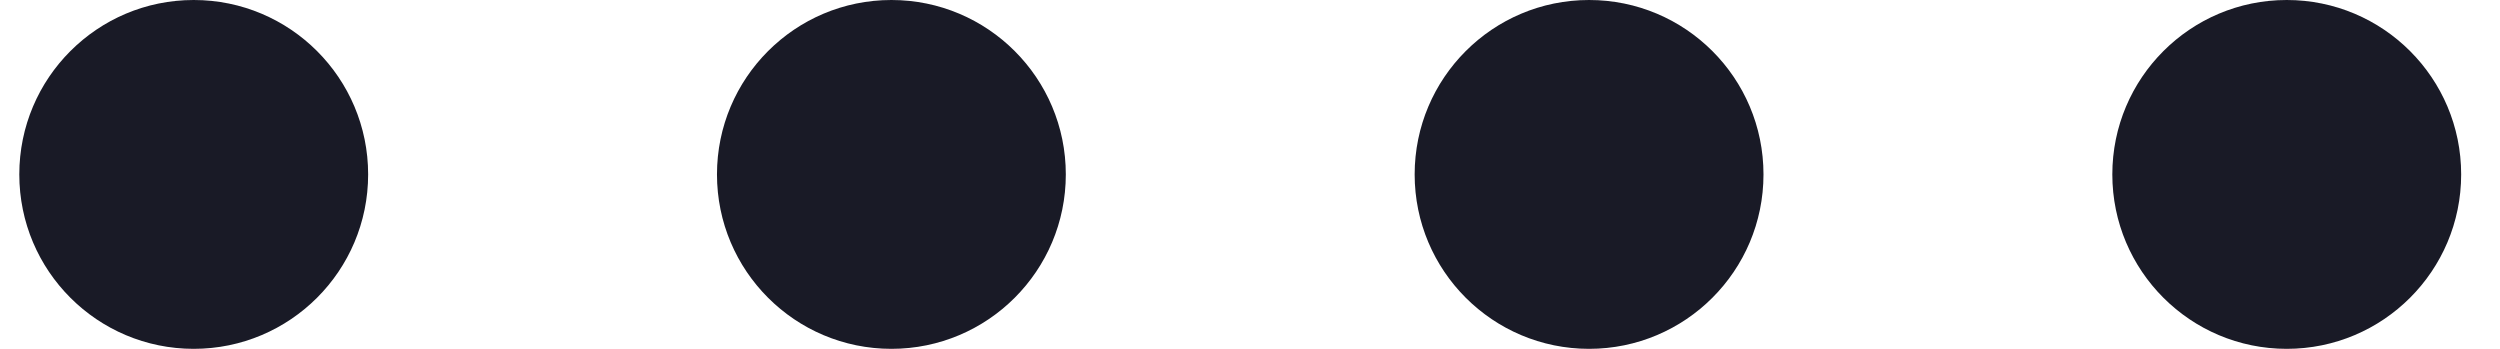 <svg width="43" height="6" viewBox="0 0 43 6" fill="none" xmlns="http://www.w3.org/2000/svg">
<circle cx="3.332" cy="3" r="3" fill="#191A26"/>
<circle cx="15.332" cy="3" r="3" fill="#191A26"/>
<circle cx="27.332" cy="3" r="3" fill="#191A26"/>
<circle cx="39.332" cy="3" r="3" fill="#191A26"/>
</svg>

